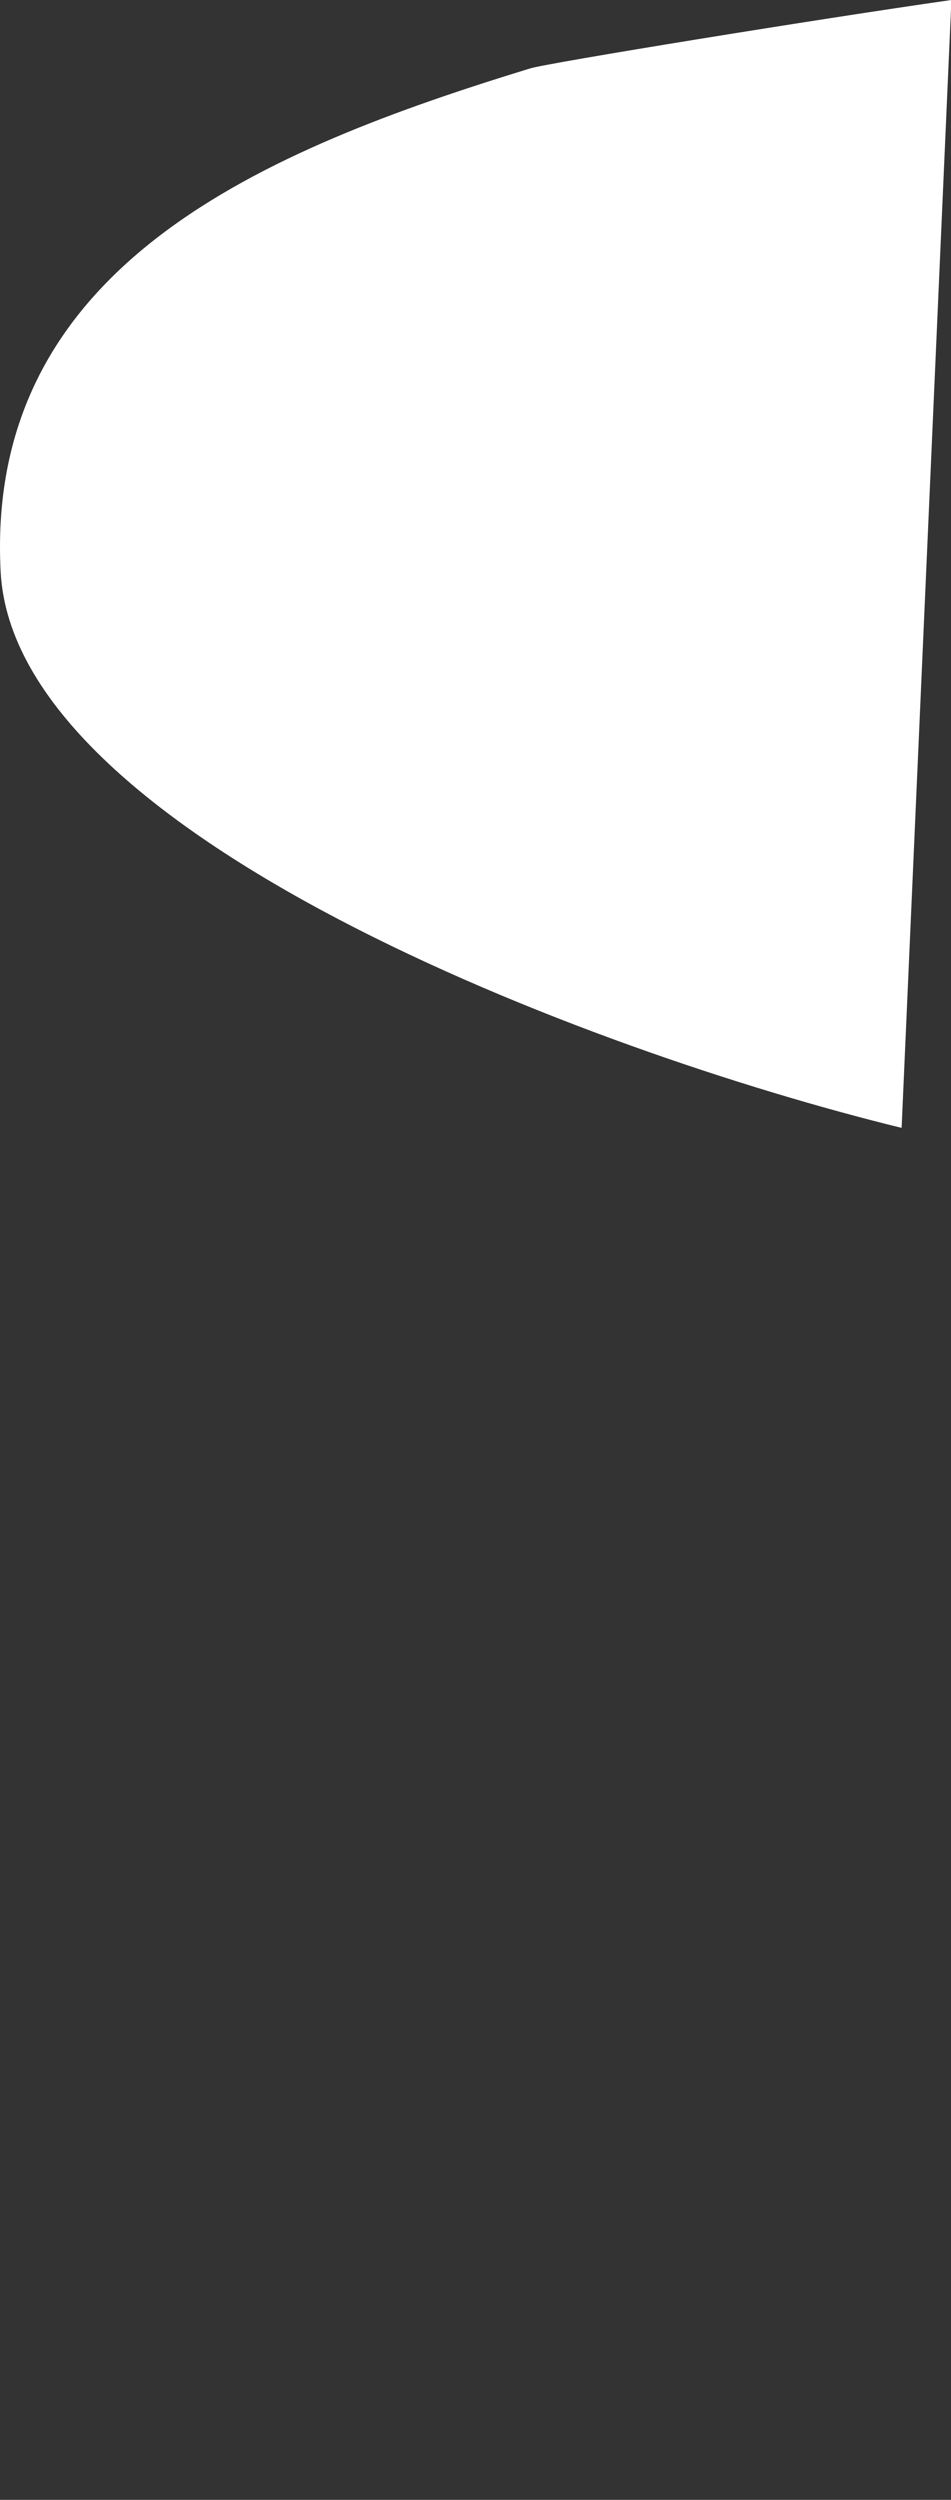 <svg width="842" height="2212" viewBox="0 0 842 2212" fill="none" xmlns="http://www.w3.org/2000/svg">
<rect x="0" y="0" width="842" height="2212" fill="#333333" stroke="none"/>
<g clip-path="url(#clip0)">
<path d="M0.58 505.966C12.675 737.634 519.63 929.805 798.274 998L842.354 0C724.099 16.866 485.281 55.666 469.531 60.496C236.354 132 -13.646 233.5 0.58 505.966Z" fill="white"/>
</g>
<defs>
<clipPath id="clip0">
<rect width="842" height="2212" fill="white"/>
</clipPath>
</defs>
</svg>
